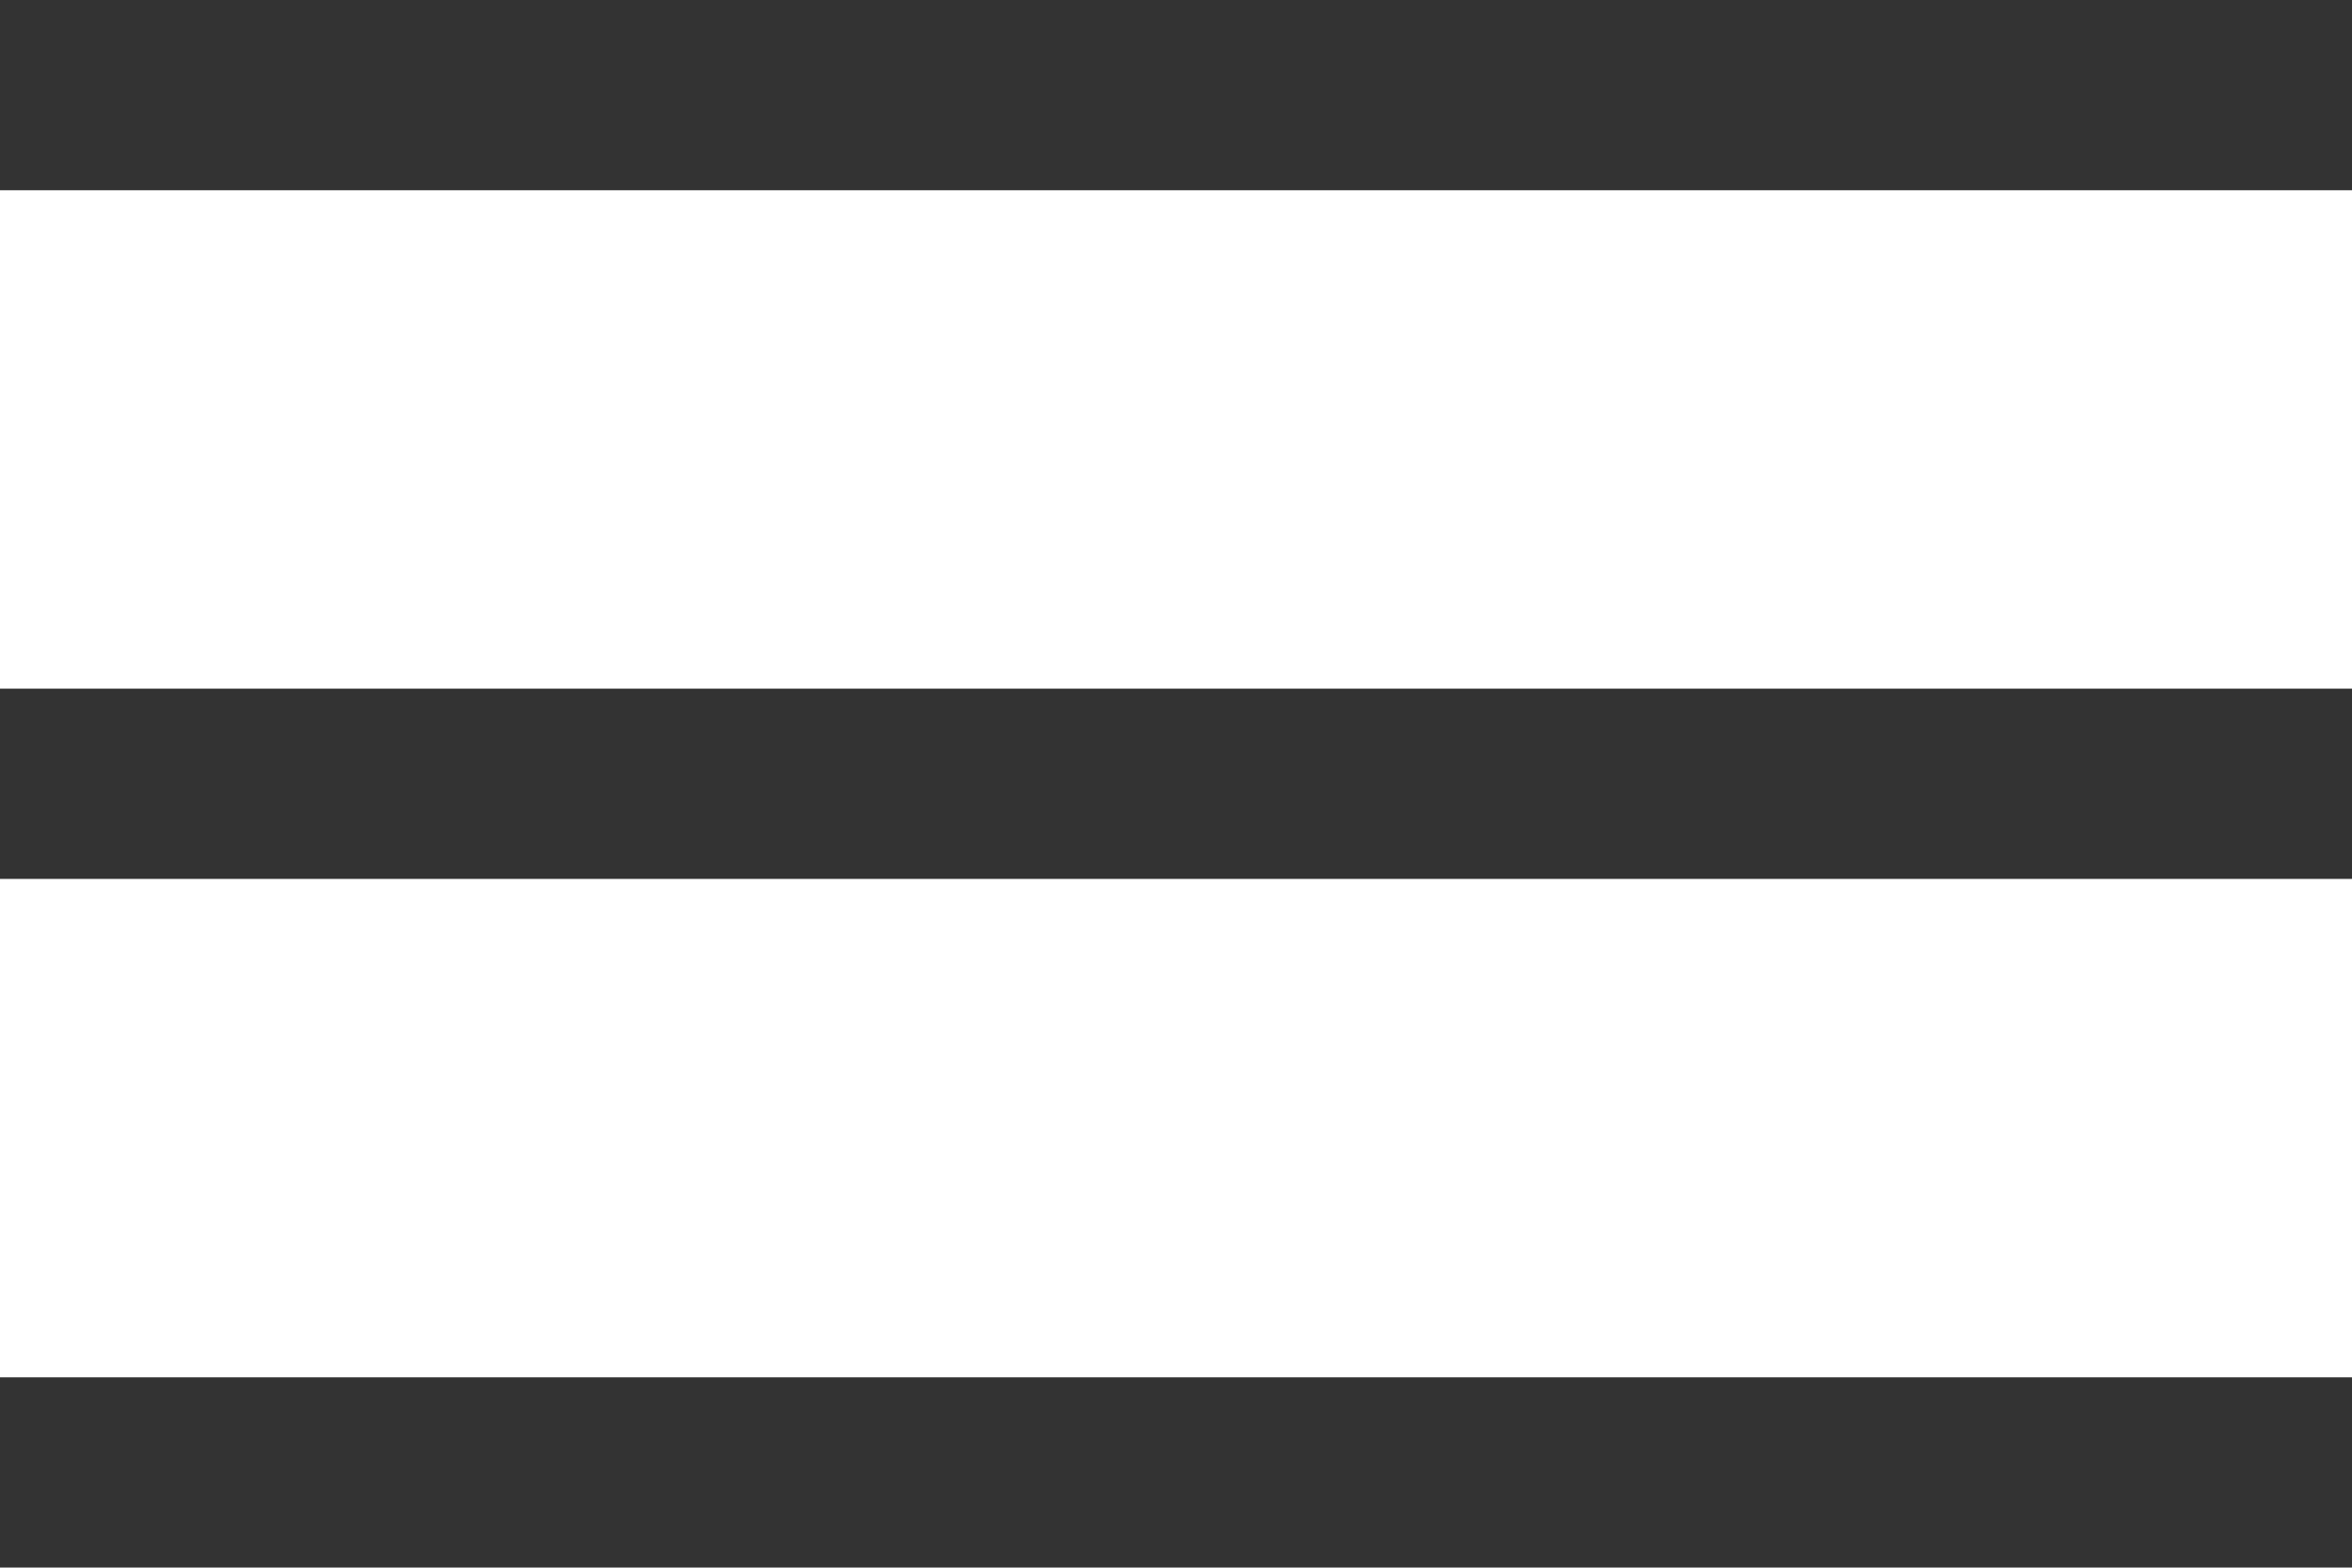 <svg width="21" height="14" viewBox="0 0 21 14" fill="none" xmlns="http://www.w3.org/2000/svg">
<rect y="6.15" width="21" height="1.699" fill="#333333"/>
<rect y="12.3" width="21" height="1.699" fill="#333333"/>
<rect width="21" height="1.699" fill="#333333"/>
</svg>
